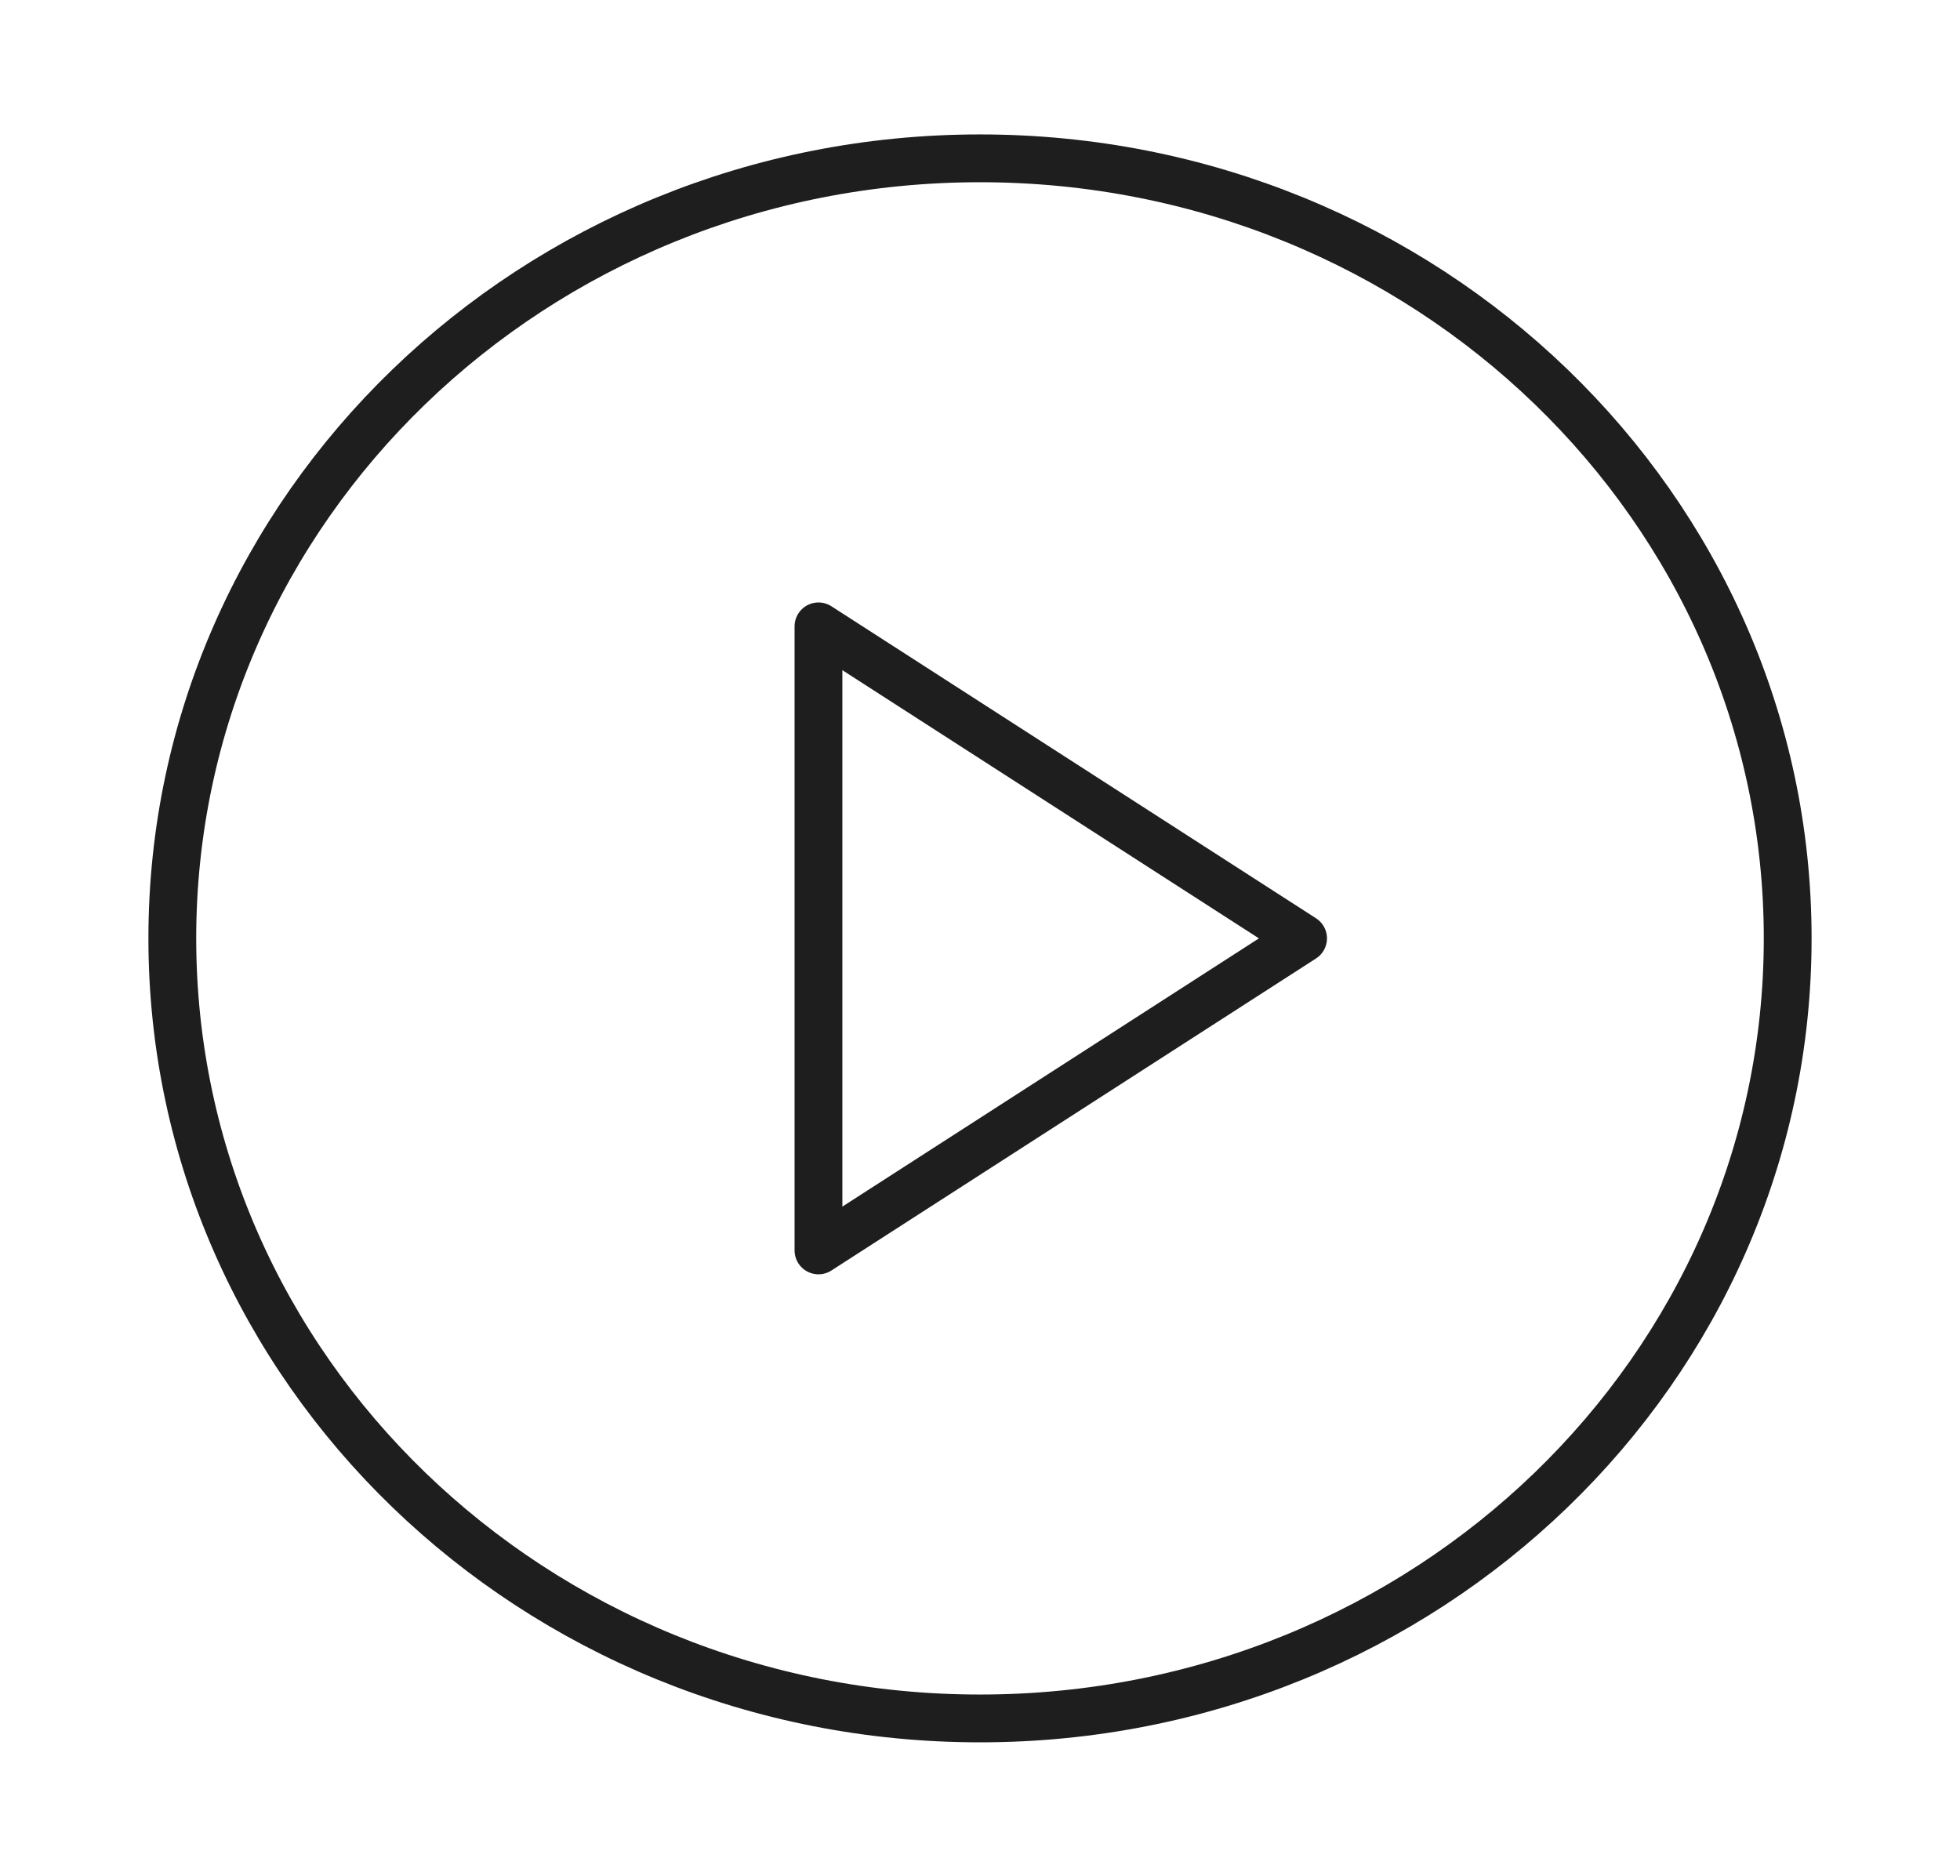 <svg width="164" height="157" viewBox="0 0 164 157" fill="none" xmlns="http://www.w3.org/2000/svg">
<path d="M82 143.796C119.325 143.796 149.582 114.572 149.582 78.522C149.582 42.473 119.325 13.249 82 13.249C44.675 13.249 14.418 42.473 14.418 78.522C14.418 114.572 44.675 143.796 82 143.796Z" stroke="#1E1E1E" stroke-width="4" stroke-linecap="round" stroke-linejoin="round"/>
<path d="M68.484 52.413L109.033 78.522L68.484 104.632V52.413Z" stroke="#1E1E1E" stroke-width="4" stroke-linecap="round" stroke-linejoin="round"/>
</svg>
